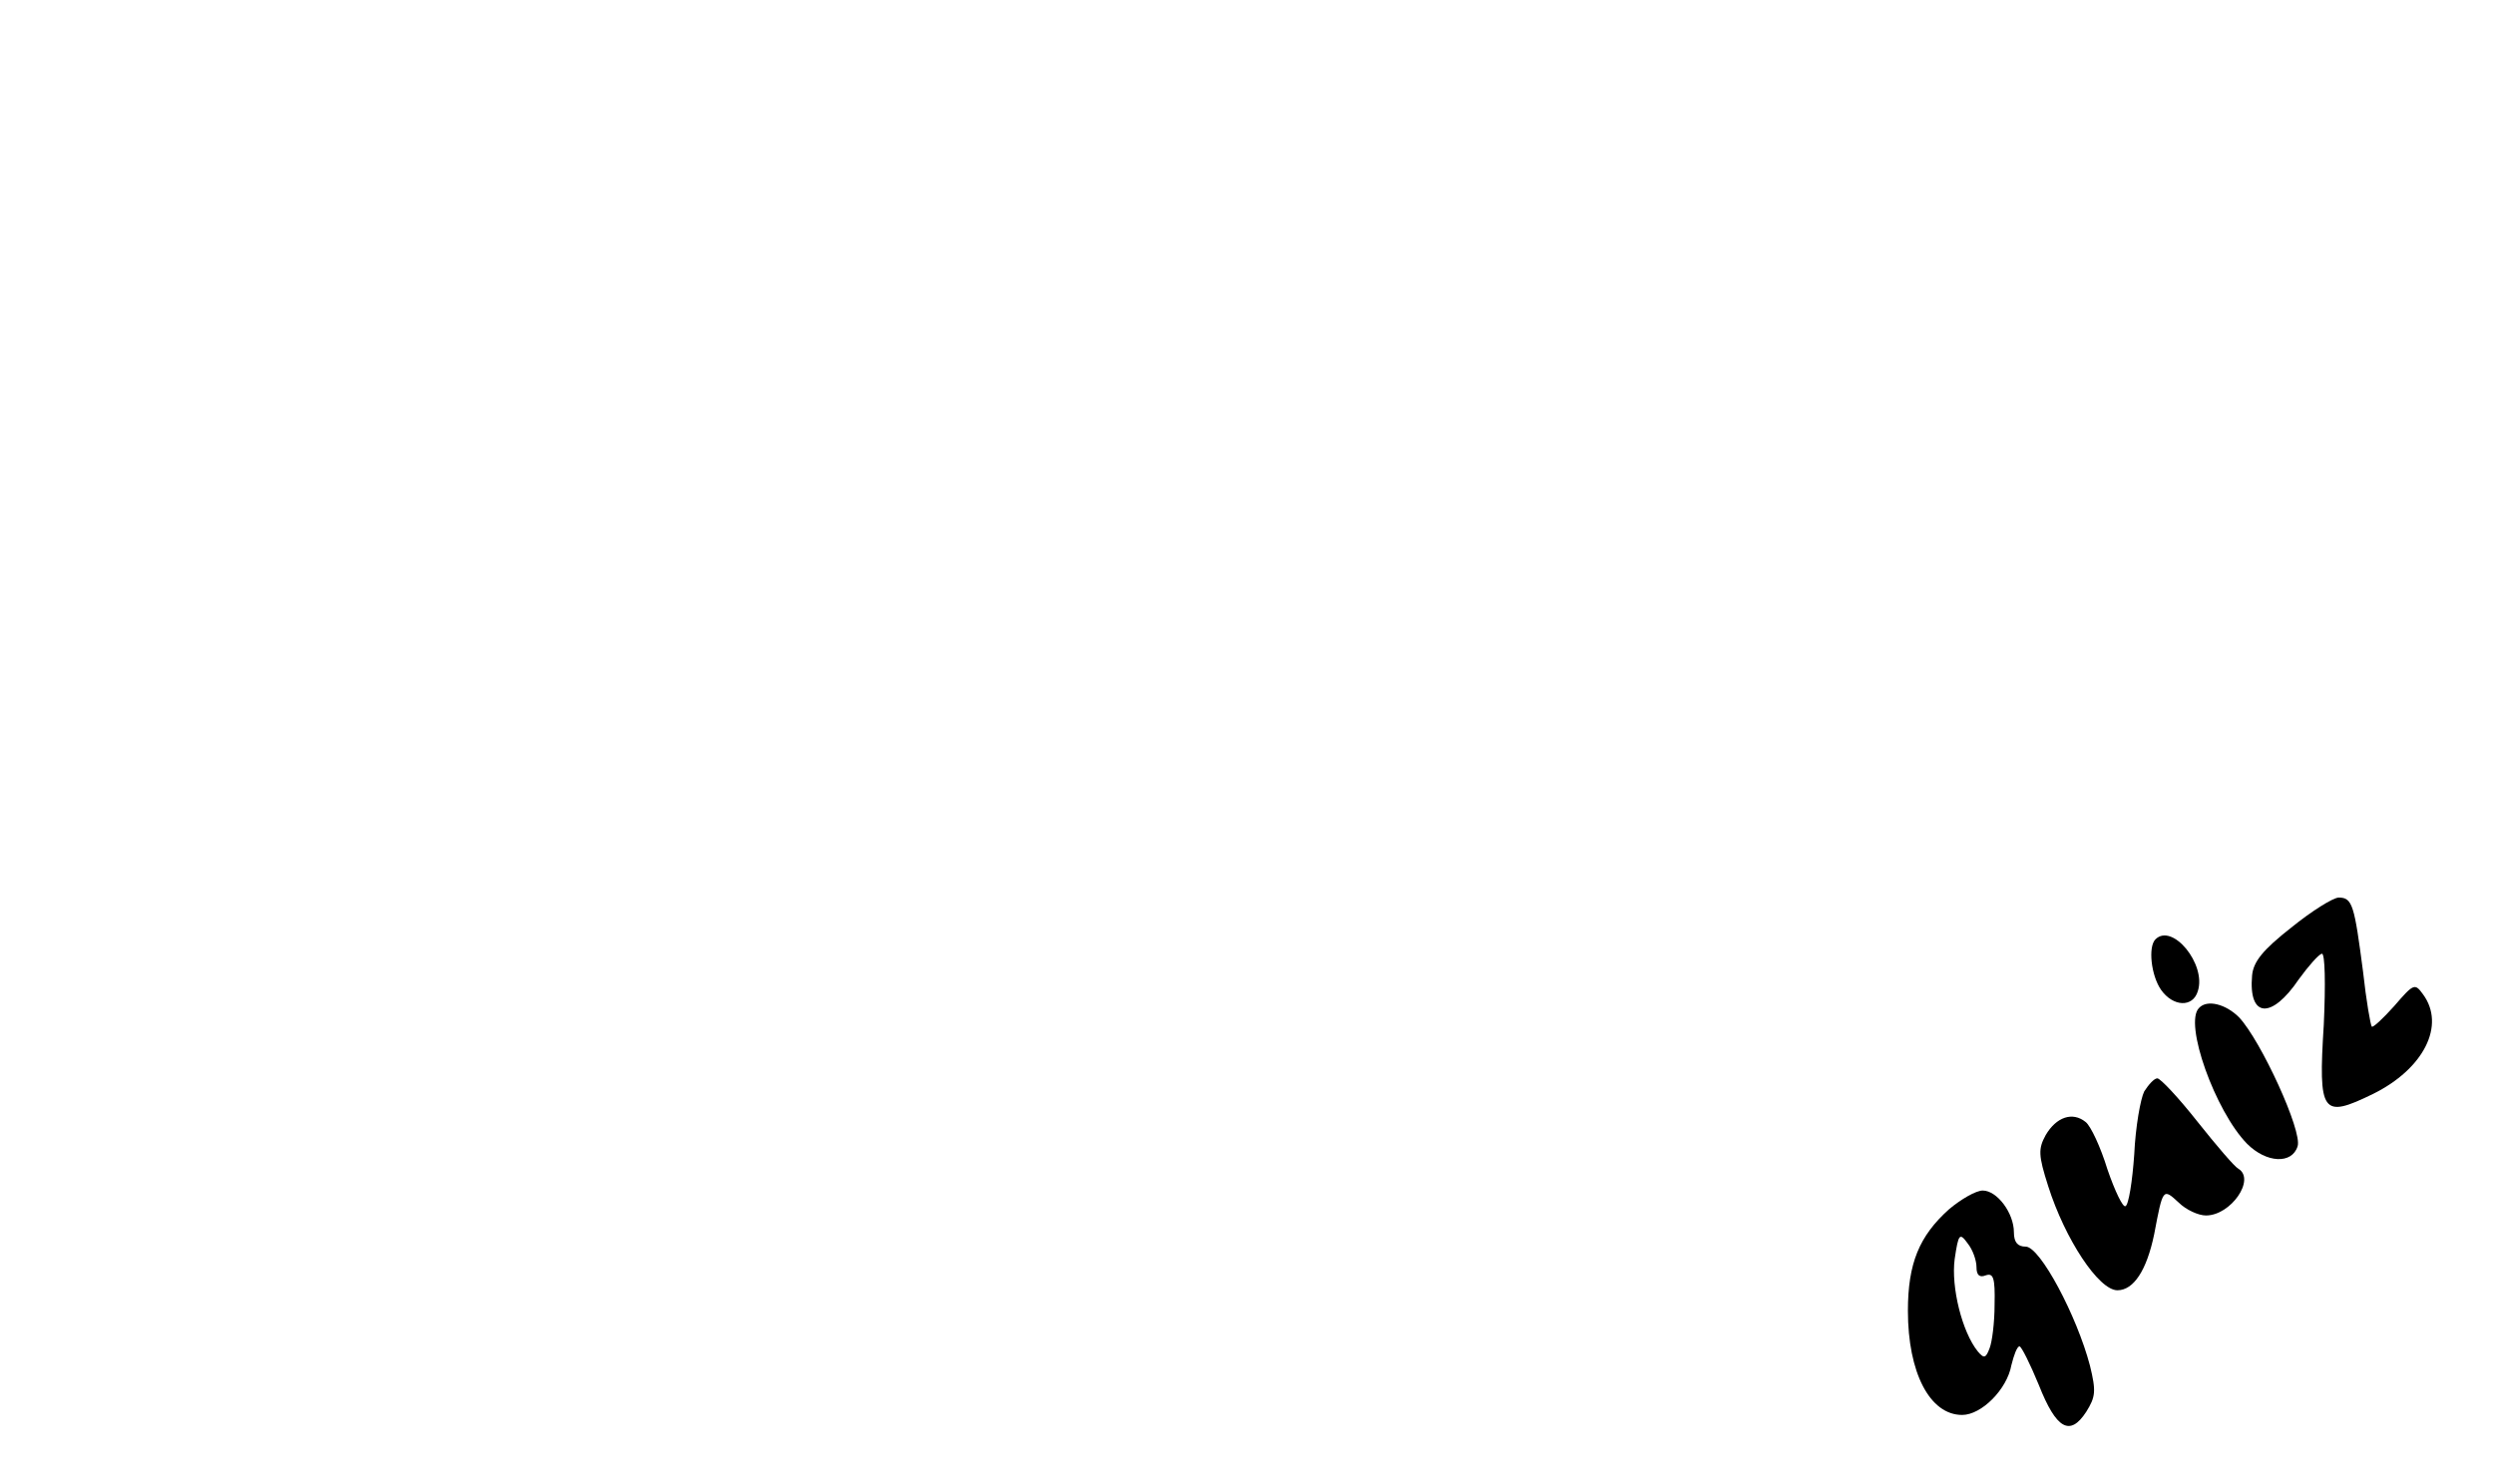 <?xml version="1.0" standalone="no"?>
<!DOCTYPE svg PUBLIC "-//W3C//DTD SVG 20010904//EN"
 "http://www.w3.org/TR/2001/REC-SVG-20010904/DTD/svg10.dtd">
<svg version="1.0" xmlns="http://www.w3.org/2000/svg"
 width="400pt" height="238pt" viewBox="0 0 400 238"
 preserveAspectRatio="xMidYMid meet">

<g transform="translate(0,238) scale(0.1,-0.1)"
fill="#000000" stroke="none">
<path d="M3675 892 c-46 -36 -61 -55 -63 -77 -6 -68 31 -71 75 -6 16 22 32 40
37 41 5 0 6 -48 3 -114 -9 -143 -3 -151 79 -111 81 40 117 110 80 160 -13 18
-15 17 -46 -19 -18 -20 -34 -35 -36 -33 -2 2 -9 42 -14 88 -14 107 -17 119
-39 119 -9 0 -44 -22 -76 -48z"/>
<path d="M3457 873 c-12 -12 -7 -58 9 -81 19 -27 51 -29 59 -2 14 43 -41 110
-68 83z"/>
<path d="M3527 763 c-25 -24 26 -166 77 -218 31 -31 72 -33 81 -4 8 24 -59
170 -94 207 -21 21 -51 29 -64 15z"/>
<path d="M3439 629 c-6 -12 -14 -57 -16 -101 -3 -43 -9 -81 -14 -83 -4 -3 -17
24 -29 59 -11 36 -27 70 -35 76 -21 17 -47 8 -64 -21 -12 -22 -12 -32 4 -82
27 -85 81 -167 111 -167 26 0 47 32 59 90 14 74 14 74 39 51 12 -12 32 -21 44
-21 40 0 80 58 52 75 -6 3 -35 37 -66 76 -30 38 -59 69 -64 69 -5 0 -14 -10
-21 -21z"/>
<path d="M3126 440 c-48 -43 -66 -87 -66 -163 0 -99 35 -167 87 -167 31 0 72
41 79 80 4 16 9 30 13 30 3 0 17 -28 31 -62 28 -71 50 -83 76 -43 15 24 16 33
6 74 -21 80 -80 191 -103 191 -13 0 -19 7 -19 23 0 31 -27 67 -50 67 -11 0
-35 -14 -54 -30z m44 -93 c0 -13 5 -17 15 -13 12 4 15 -4 14 -47 0 -29 -4 -60
-8 -70 -6 -16 -9 -17 -19 -5 -25 31 -43 103 -37 148 6 41 8 43 21 25 8 -10 14
-27 14 -38z"/>
</g>
</svg>
